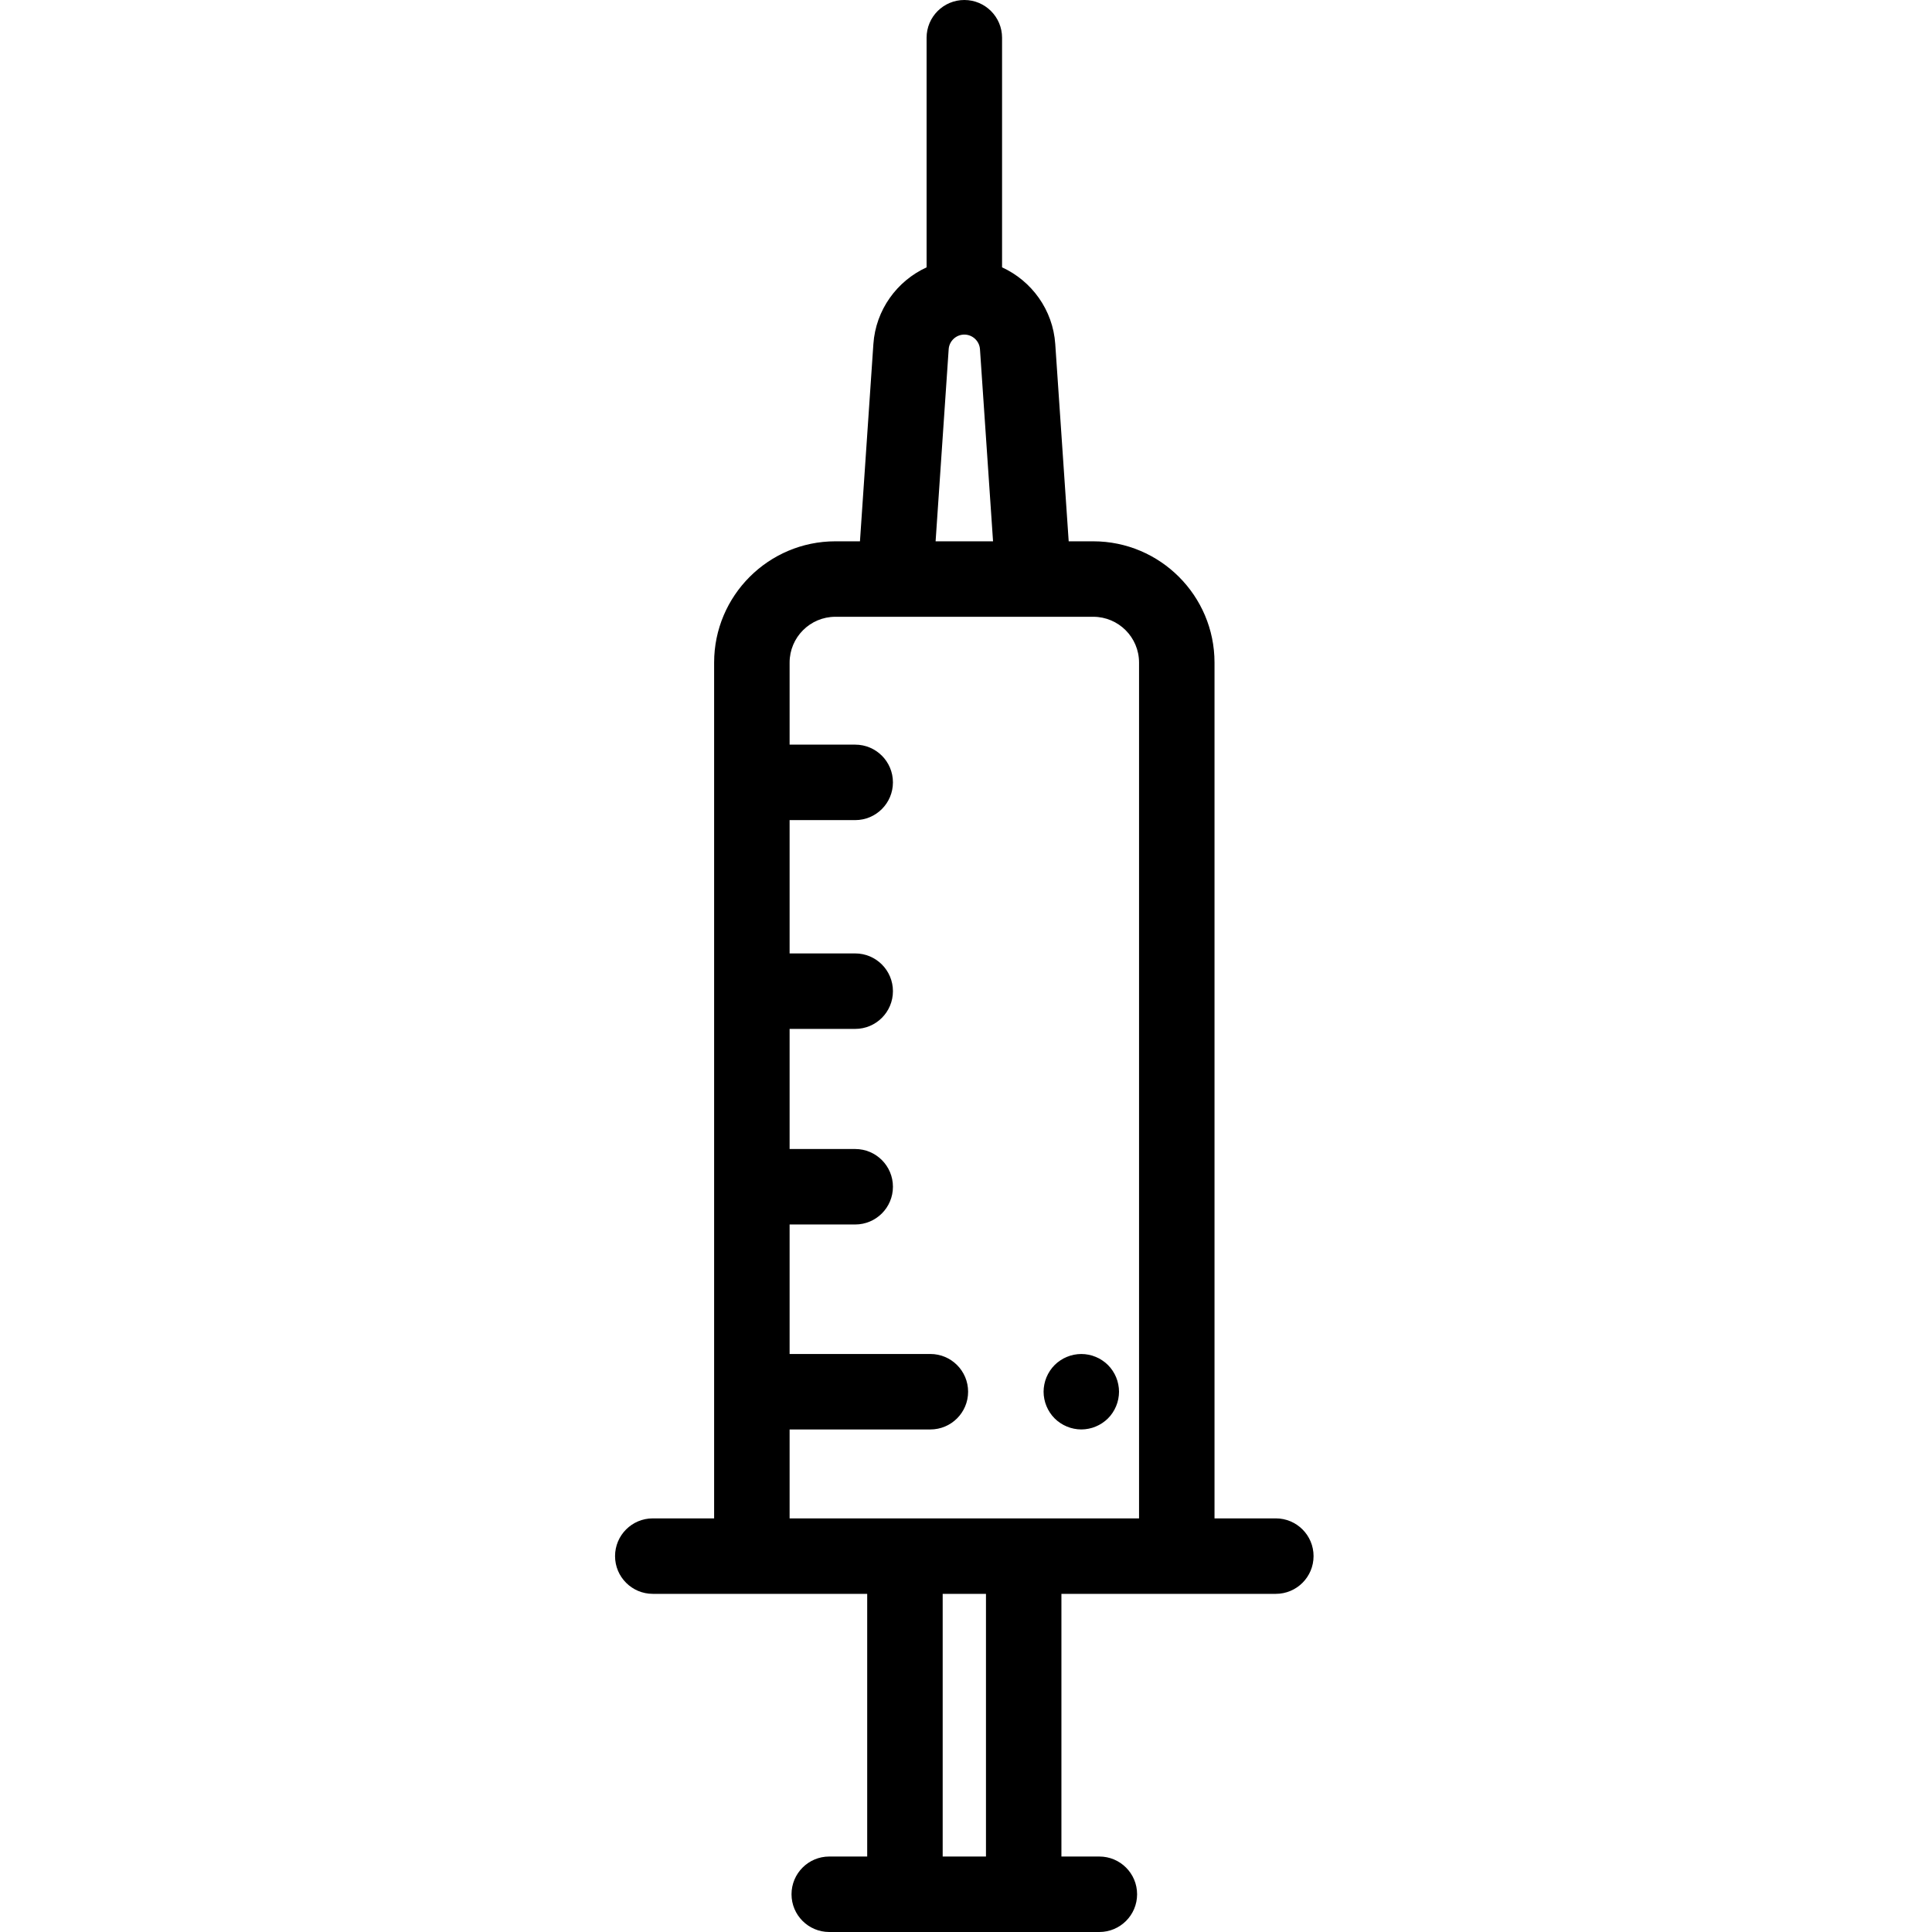 <svg viewBox="-163 0 512 512" xmlns="http://www.w3.org/2000/svg"><path d="m175.113 402.387h-16.254v-226.805c0-17.715-14.414-32.129-32.129-32.129h-6.516l-3.559-52.27c-.617-9.082-6.266-16.746-14.098-20.336v-60.848c0-5.523-4.48-10-10-10-5.523 0-10 4.477-10 10v60.852c-7.832 3.586-13.484 11.254-14.102 20.336l-3.555 52.266h-6.52c-17.715 0-32.129 14.414-32.129 32.133v226.801h-16.254c-5.523 0-10 4.477-10 10 0 5.523 4.477 10 10 10h56.82v69.613h-10.055c-5.52 0-10 4.477-10 10s4.48 10 10 10h71.582c5.52 0 10-4.477 10-10s-4.48-10-10-10h-10.055v-69.613h56.82c5.523 0 10-4.477 10-10 0-5.523-4.477-10-10-10zm-86.703-309.844c.148-2.172 1.969-3.875 4.148-3.875 2.176 0 3.996 1.703 4.145 3.875l3.465 50.91h-15.223zm9.883 399.457h-11.473v-69.613h11.473zm10-89.613h-62.039v-23.566h37.305c5.52 0 10-4.477 10-10 0-5.523-4.48-10-10-10h-37.305v-34.32h17.383c5.523 0 10-4.477 10-10s-4.477-10-10-10h-17.383v-31.832h17.383c5.523 0 10-4.477 10-10 0-5.523-4.477-10-10-10h-17.383v-35.332h17.383c5.523 0 10-4.48 10-10 0-5.523-4.477-10-10-10h-17.383v-21.75c0-6.691 5.441-12.133 12.129-12.133h68.348c6.688 0 12.129 5.441 12.129 12.133v226.801zm0 0"/><path d="m132.785 364.988c-.25-.598-.559-1.18-.918-1.719-.359-.551-.781-1.059-1.242-1.52s-.969-.879-1.52-1.238c-.539-.371-1.121-.672-1.73-.922-.598-.25-1.227-.449-1.867-.57-1.289-.258-2.609-.258-3.902 0-.637.121-1.27.32-1.867.57-.609.25-1.191.551-1.73.922-.551.359-1.062.777-1.52 1.238-.461.461-.883.969-1.242 1.52-.359.539-.668 1.121-.918 1.719-.25.613-.449 1.242-.57 1.883-.129.641-.199 1.301-.199 1.949 0 .648.07 1.309.199 1.949.121.641.32 1.27.57 1.871.25.609.559 1.188.918 1.73.359.551.781 1.059 1.242 1.52.457.461.969.879 1.52 1.238.539.359 1.121.672 1.73.922.602.25 1.23.449 1.867.57.641.129 1.301.199 1.953.199.648 0 1.309-.07 1.949-.199.641-.121 1.27-.32 1.867-.57.609-.25 1.191-.562 1.73-.922.551-.359 1.059-.777 1.52-1.238s.883-.969 1.242-1.52c.359-.543.668-1.121.918-1.73.25-.602.449-1.23.57-1.871.129-.641.199-1.301.199-1.949 0-.648-.07-1.309-.199-1.949-.117-.641-.32-1.27-.57-1.883zm0 0"/></svg>